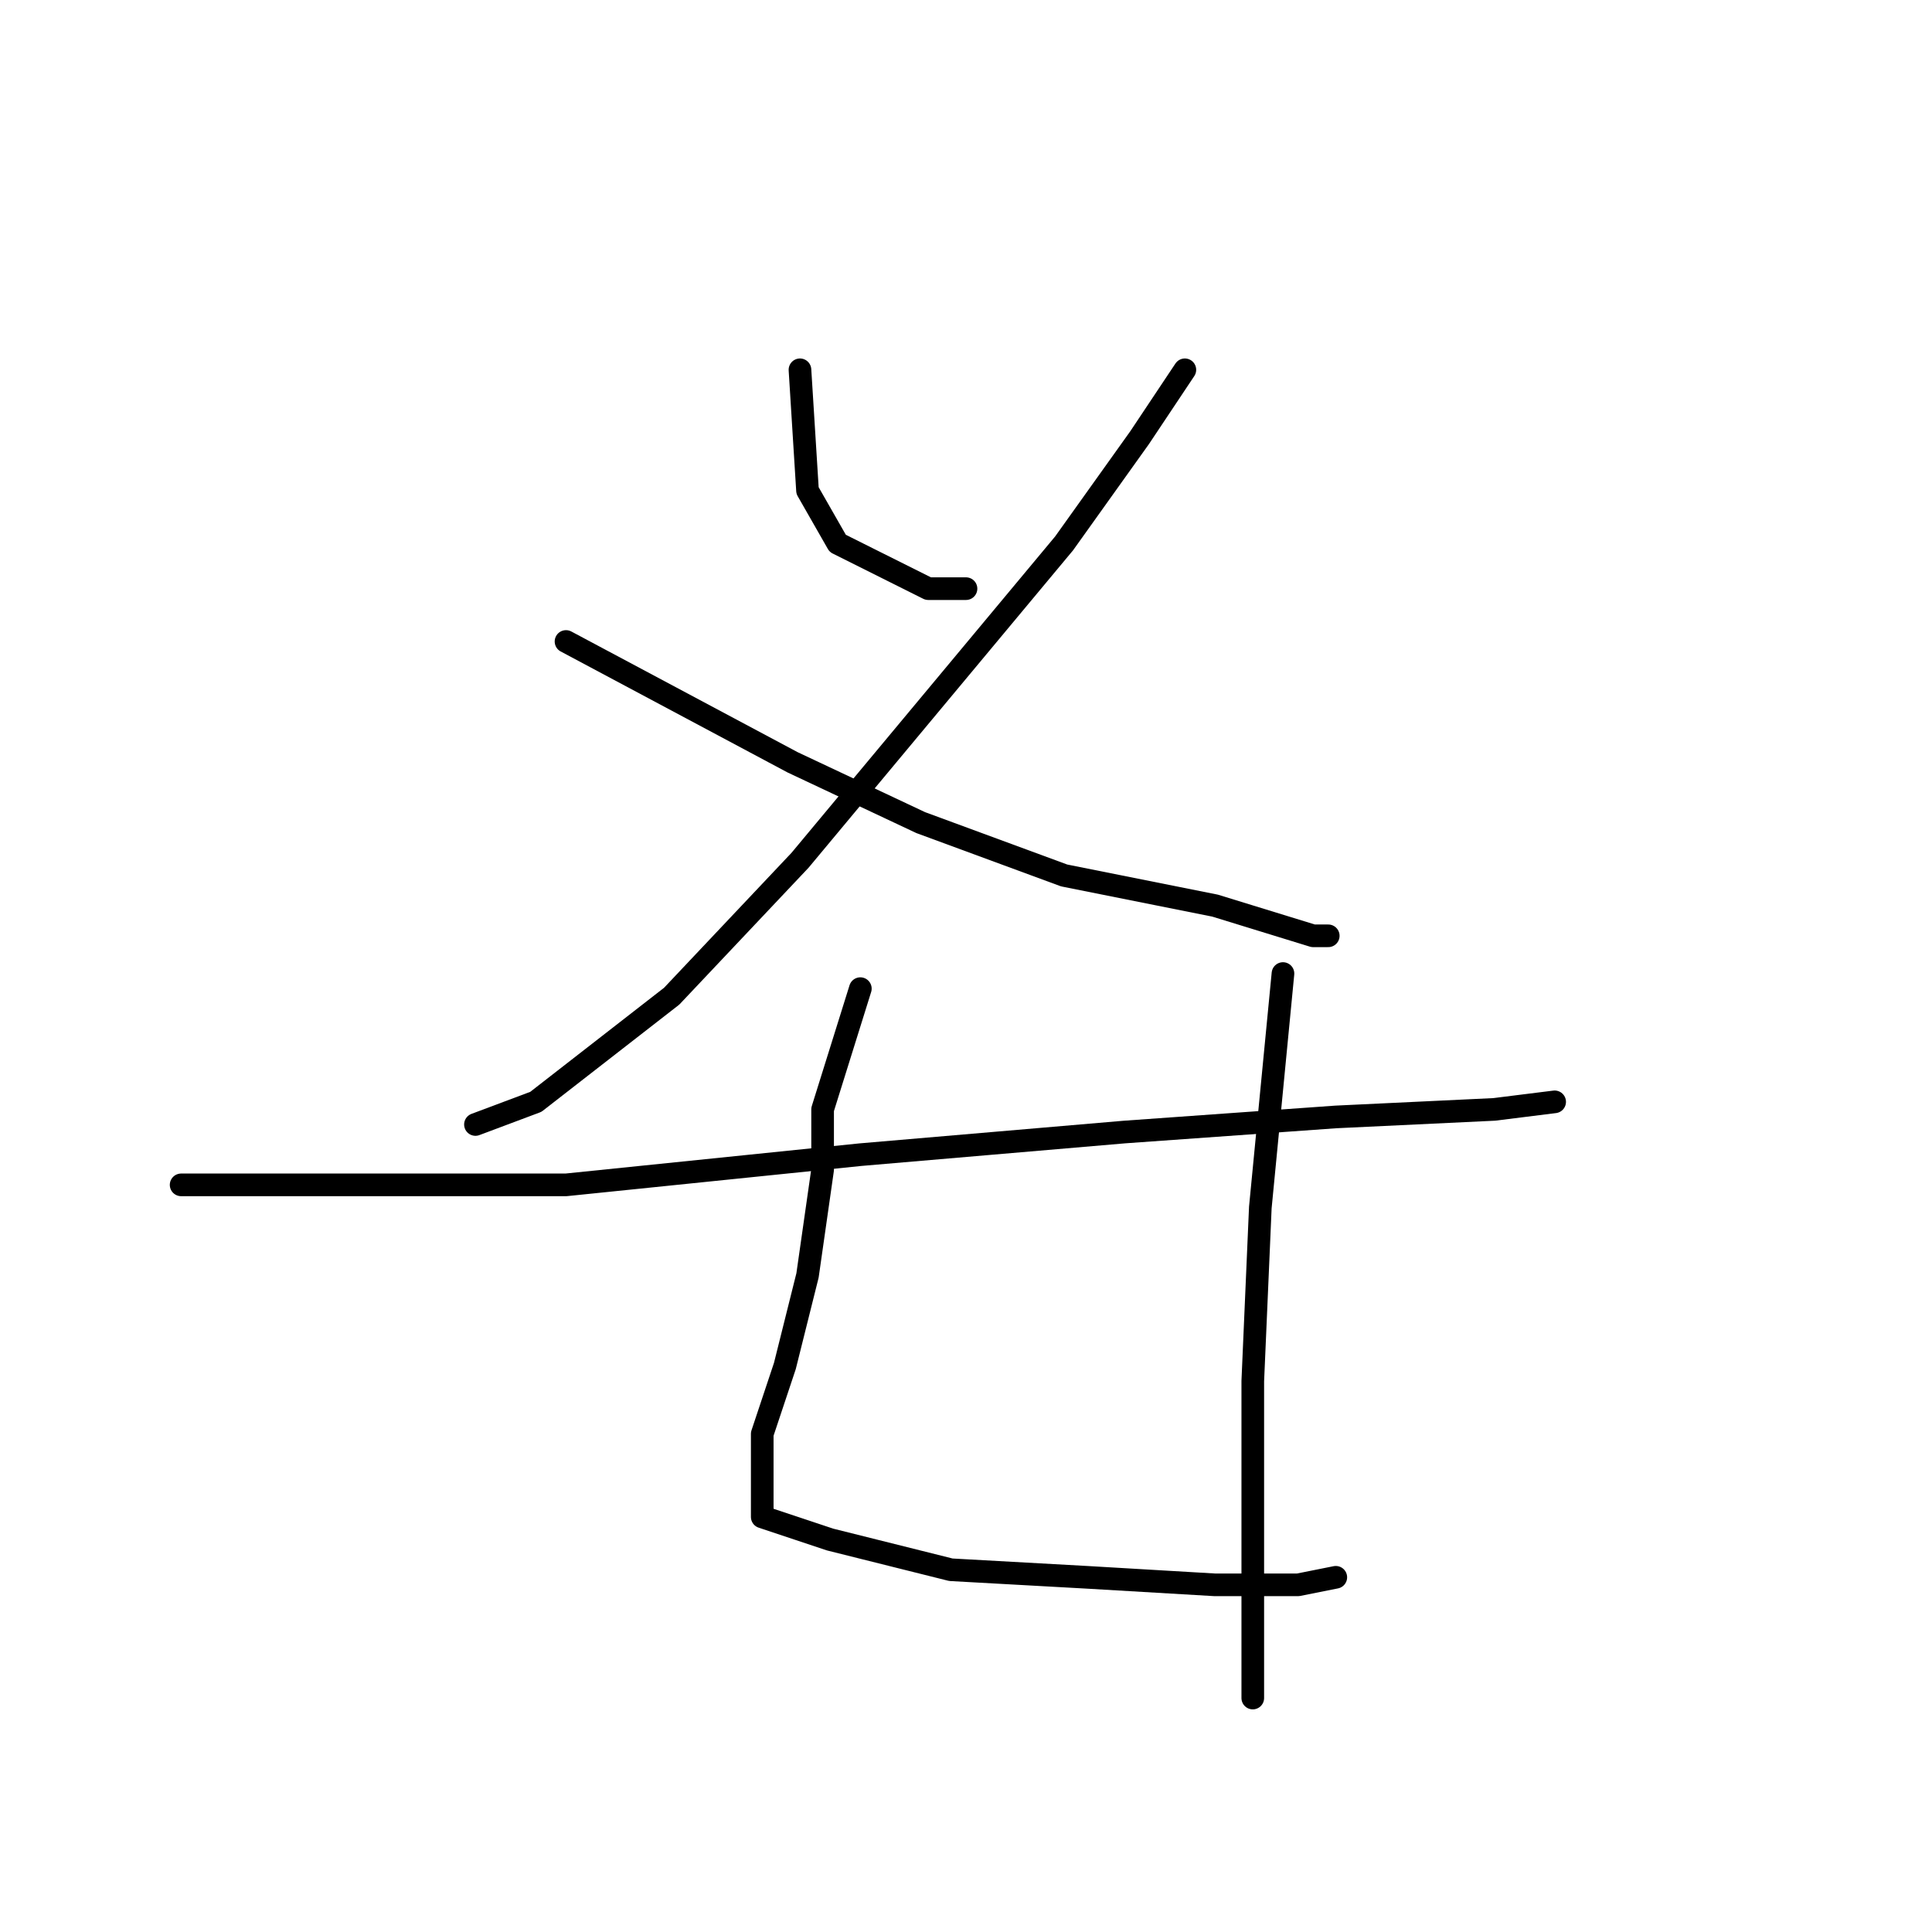 <?xml version="1.0" standalone="no"?>
    <svg width="256" height="256" xmlns="http://www.w3.org/2000/svg" version="1.1">
    <polyline stroke="black" stroke-width="3" stroke-linecap="round" fill="transparent" stroke-linejoin="round" points="106 49 107 65 111 72 123 78 128 78 128 78 " />
        <polyline stroke="black" stroke-width="3" stroke-linecap="round" fill="transparent" stroke-linejoin="round" points="157 49 151 58 141 72 126 90 106 114 89 132 71 146 63 149 63 149 " />
        <polyline stroke="black" stroke-width="3" stroke-linecap="round" fill="transparent" stroke-linejoin="round" points="75 85 105 101 122 109 141 116 161 120 174 124 176 124 176 124 " />
        <polyline stroke="black" stroke-width="3" stroke-linecap="round" fill="transparent" stroke-linejoin="round" points="24 157 47 157 75 157 114 153 149 150 177 148 198 147 206 146 206 146 " />
        <polyline stroke="black" stroke-width="3" stroke-linecap="round" fill="transparent" stroke-linejoin="round" points="114 131 109 147 109 155 107 169 104 181 101 190 101 196 101 201 110 204 126 208 144 209 161 210 172 210 177 209 177 209 " />
        <polyline stroke="black" stroke-width="3" stroke-linecap="round" fill="transparent" stroke-linejoin="round" points="170 129 167 160 166 183 166 215 166 225 166 225 " />
        </svg>